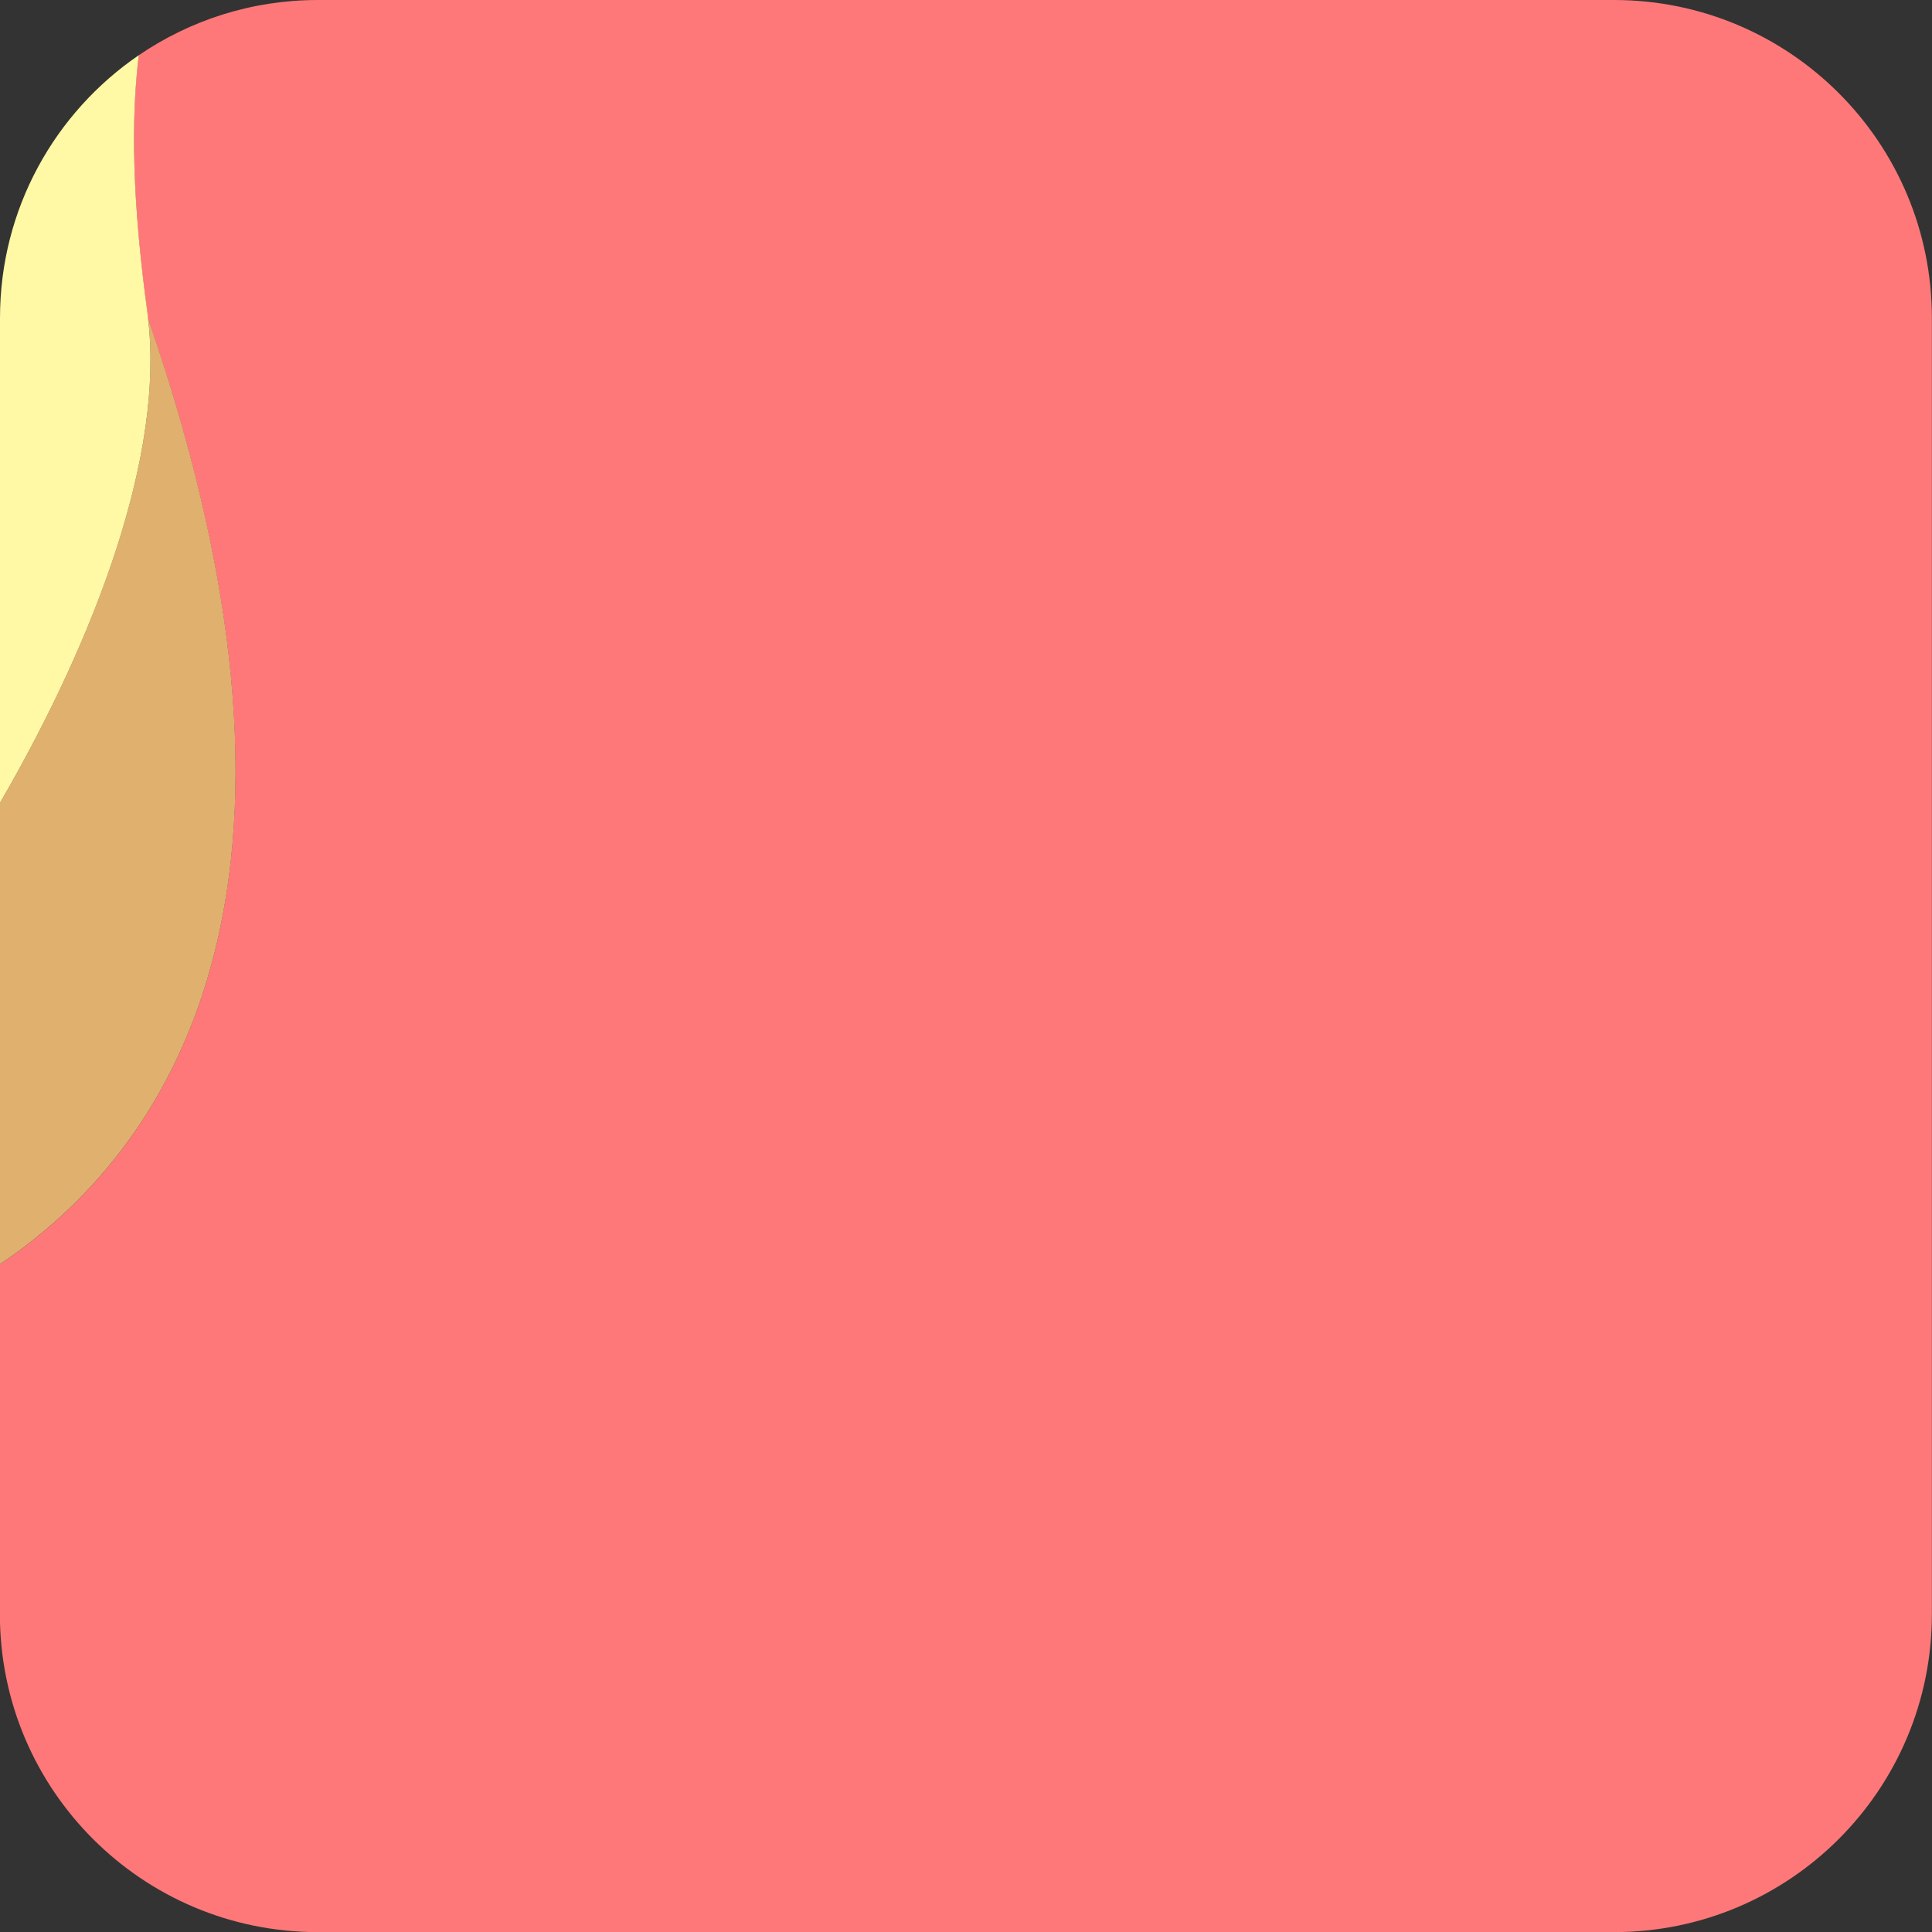 <?xml version="1.0" encoding="UTF-8"?>
<svg id="Layer_2" data-name="Layer 2" xmlns="http://www.w3.org/2000/svg" viewBox="0 0 164.52 164.52">
  <rect x="0" y="0" width="164.52" height="164.52" fill="#333333" stroke="none"/>
  <defs>
    <style>
      .cls-1 {
        fill: #e0b16e;
      }

      .cls-1, .cls-2, .cls-3 {
        stroke-width: 0px;
      }

      .cls-2 {
        fill: #fff8a4;
      }

      .cls-3 {
        fill: #fe7879;
      }
    </style>
  </defs>
  <g id="Portraits">
    <g id="B">
      <g id="Tiles">
        <g id="B-12">
          <path class="cls-3" d="m137.45,0H27.07c-5.66,0-10.91,1.74-15.26,4.71-.67,5.44-.56,12.36.74,21.96.02.15.03.31.05.46,17.07,49.33,1.36,71.14-12.61,80.53v29.8c0,14.95,12.12,27.07,27.07,27.07h110.38c14.95,0,27.07-12.12,27.07-27.07V27.07c0-14.95-12.12-27.07-27.07-27.07Z"/>
          <path class="cls-1" d="m12.61,27.12c1.37,11.52-4.34,26.97-12.61,41.25v39.28c13.96-9.39,29.68-31.2,12.61-80.53Z"/>
          <path class="cls-2" d="m12.61,27.12c-.02-.15-.03-.31-.05-.46-1.31-9.59-1.41-16.51-.74-21.96C4.68,9.58,0,17.78,0,27.07v41.3c8.27-14.27,13.98-29.73,12.61-41.25Z"/>
        </g>
      </g>
    </g>
  </g>
</svg>